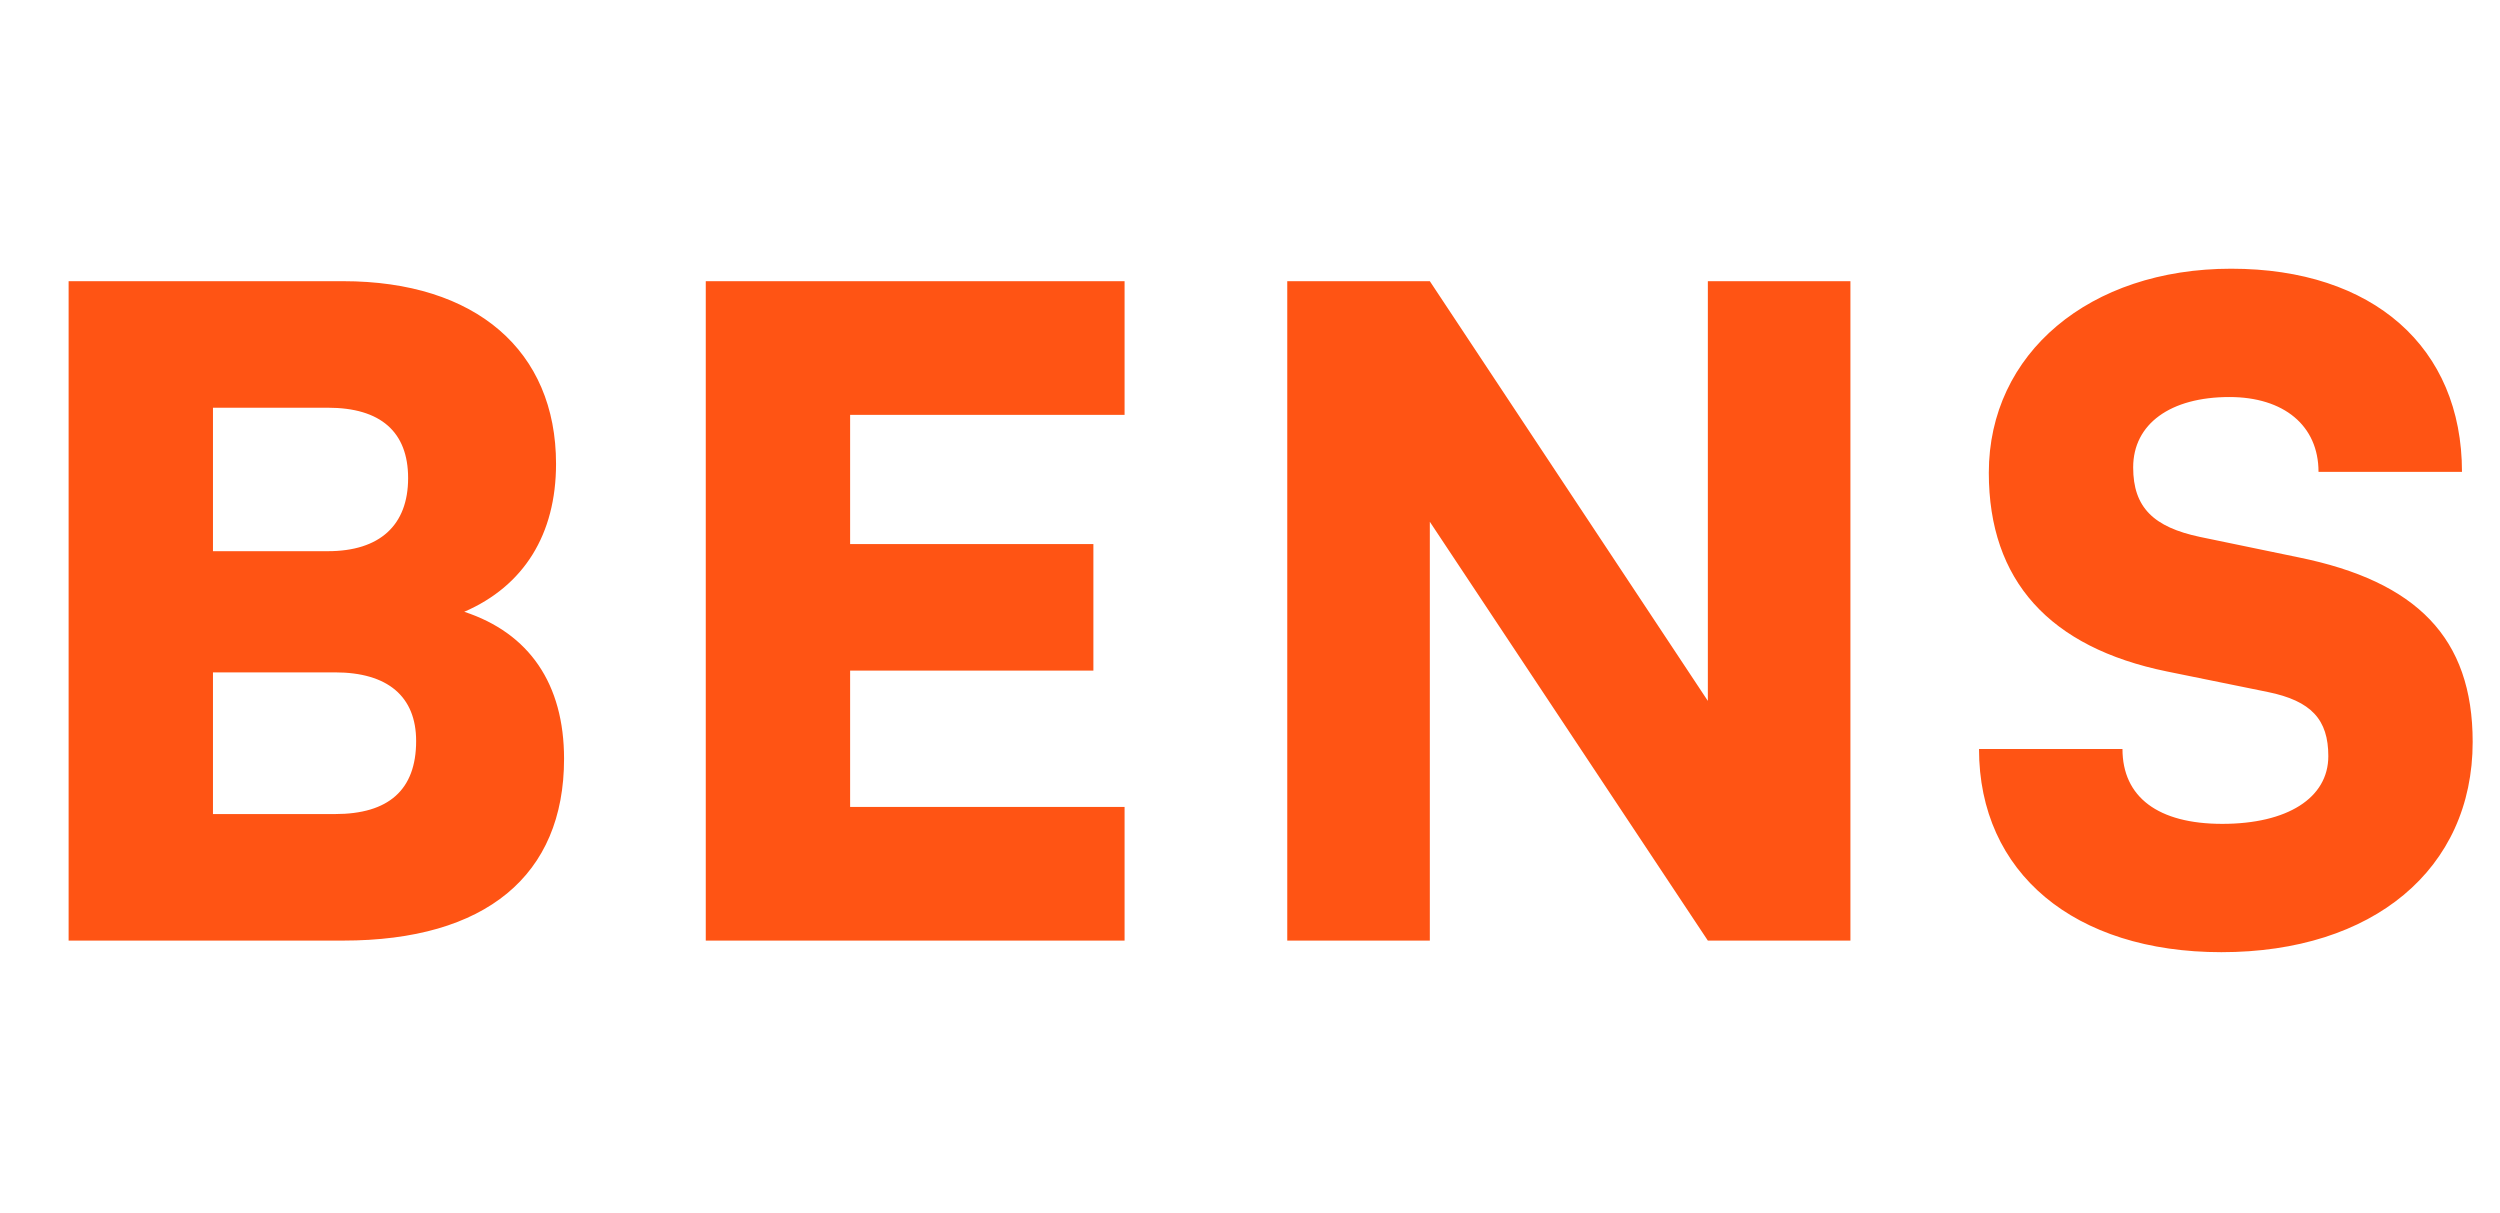 <svg width="101" height="49" viewBox="0 0 101 49" fill="none" xmlns="http://www.w3.org/2000/svg">
<path d="M2.772 38H13.86C19.62 38 22.788 35.372 22.788 30.656C22.788 27.632 21.384 25.58 18.756 24.716C21.168 23.672 22.464 21.584 22.464 18.74C22.464 14.168 19.224 11.36 13.86 11.36L2.772 11.36L2.772 38ZM13.248 16.472C15.372 16.472 16.488 17.444 16.488 19.316C16.488 21.224 15.336 22.268 13.248 22.268L8.604 22.268L8.604 16.472L13.248 16.472ZM13.536 27.164C15.66 27.164 16.812 28.136 16.812 29.936C16.812 31.916 15.696 32.888 13.536 32.888H8.604L8.604 27.164L13.536 27.164ZM45.433 38V32.6H34.345V27.092H44.173L44.173 21.98H34.345V16.76H45.433V11.36L28.513 11.36L28.513 38H45.433ZM57.765 38L57.765 21.08L68.997 38H74.757V11.36L68.997 11.36V28.316L57.765 11.36H52.005L52.005 38H57.765ZM80.348 19.1C80.348 23.456 82.796 26.156 87.548 27.128L91.616 27.956C93.38 28.316 94.064 29.072 94.064 30.548C94.064 32.24 92.408 33.284 89.78 33.284C87.188 33.284 85.748 32.204 85.748 30.26H79.952C79.952 35.264 83.804 38.468 89.744 38.468C95.864 38.468 99.896 35.12 99.896 29.972C99.896 25.76 97.628 23.492 92.876 22.52L88.88 21.692C87.008 21.296 86.18 20.504 86.18 18.884C86.18 17.12 87.692 16.04 90.068 16.04C92.264 16.04 93.668 17.192 93.668 19.064L99.464 19.064C99.464 14.024 95.864 10.856 90.14 10.856C84.416 10.856 80.348 14.276 80.348 19.1Z" fill="#FF5414"/>
</svg>
